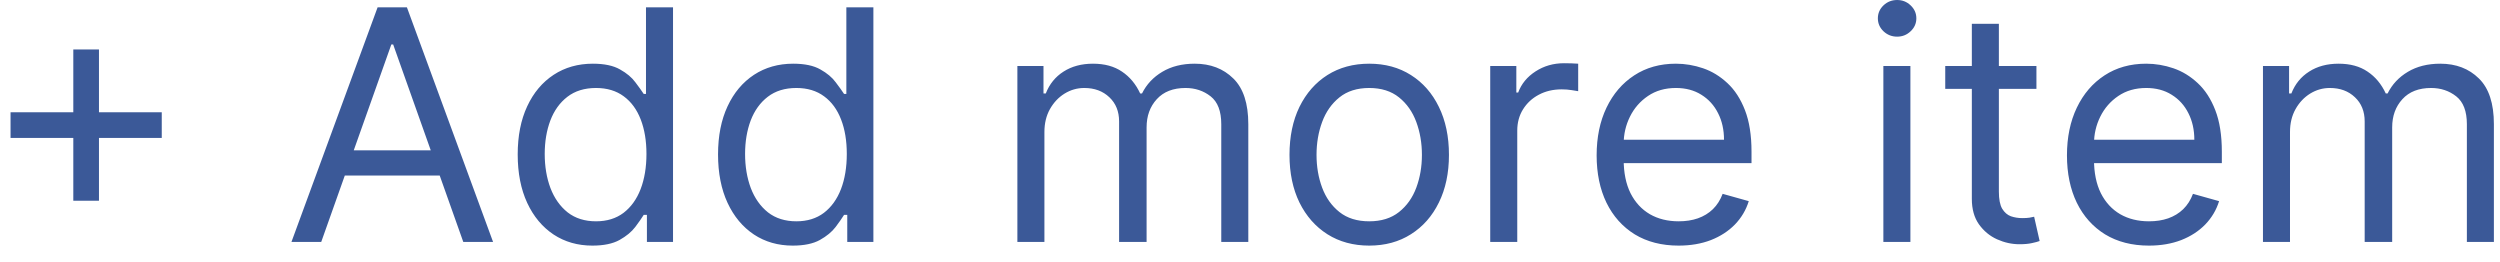 <svg width="124" height="13" viewBox="0 0 124 13" fill="none" xmlns="http://www.w3.org/2000/svg">
<path d="M3.636 9.955V2.455H4.909V9.955H3.636ZM0.523 6.841V5.568H8.023V6.841H0.523ZM15.933 12H14.456L18.729 0.364H20.183L24.456 12H22.979L19.501 2.205H19.41L15.933 12ZM16.479 7.455H22.433V8.705H16.479V7.455ZM29.382 12.182C28.655 12.182 28.013 11.998 27.456 11.631C26.899 11.259 26.463 10.737 26.149 10.062C25.835 9.384 25.678 8.583 25.678 7.659C25.678 6.742 25.835 5.947 26.149 5.273C26.463 4.598 26.901 4.078 27.462 3.71C28.022 3.343 28.67 3.159 29.405 3.159C29.973 3.159 30.422 3.254 30.751 3.443C31.085 3.629 31.338 3.841 31.513 4.08C31.691 4.314 31.829 4.508 31.928 4.659H32.041V0.364H33.382V12H32.087V10.659H31.928C31.829 10.818 31.689 11.019 31.507 11.261C31.325 11.5 31.066 11.714 30.729 11.903C30.392 12.089 29.943 12.182 29.382 12.182ZM29.564 10.977C30.102 10.977 30.556 10.837 30.928 10.557C31.299 10.273 31.581 9.881 31.774 9.381C31.967 8.877 32.064 8.295 32.064 7.636C32.064 6.985 31.969 6.415 31.78 5.926C31.59 5.434 31.31 5.051 30.939 4.778C30.568 4.502 30.109 4.364 29.564 4.364C28.996 4.364 28.522 4.509 28.143 4.801C27.768 5.089 27.486 5.481 27.297 5.977C27.111 6.47 27.018 7.023 27.018 7.636C27.018 8.258 27.113 8.822 27.303 9.33C27.496 9.833 27.78 10.235 28.155 10.534C28.534 10.829 29.003 10.977 29.564 10.977ZM39.32 12.182C38.592 12.182 37.95 11.998 37.394 11.631C36.837 11.259 36.401 10.737 36.087 10.062C35.772 9.384 35.615 8.583 35.615 7.659C35.615 6.742 35.772 5.947 36.087 5.273C36.401 4.598 36.839 4.078 37.399 3.71C37.96 3.343 38.608 3.159 39.342 3.159C39.91 3.159 40.359 3.254 40.689 3.443C41.022 3.629 41.276 3.841 41.45 4.08C41.628 4.314 41.767 4.508 41.865 4.659H41.979V0.364H43.32V12H42.024V10.659H41.865C41.767 10.818 41.626 11.019 41.445 11.261C41.263 11.5 41.003 11.714 40.666 11.903C40.329 12.089 39.88 12.182 39.32 12.182ZM39.501 10.977C40.039 10.977 40.494 10.837 40.865 10.557C41.236 10.273 41.519 9.881 41.712 9.381C41.905 8.877 42.001 8.295 42.001 7.636C42.001 6.985 41.907 6.415 41.717 5.926C41.528 5.434 41.248 5.051 40.876 4.778C40.505 4.502 40.047 4.364 39.501 4.364C38.933 4.364 38.46 4.509 38.081 4.801C37.706 5.089 37.424 5.481 37.234 5.977C37.049 6.47 36.956 7.023 36.956 7.636C36.956 8.258 37.051 8.822 37.24 9.33C37.433 9.833 37.717 10.235 38.092 10.534C38.471 10.829 38.941 10.977 39.501 10.977ZM50.462 12V3.273H51.757V4.636H51.871C52.053 4.17 52.346 3.809 52.751 3.551C53.157 3.29 53.644 3.159 54.212 3.159C54.787 3.159 55.267 3.29 55.649 3.551C56.035 3.809 56.337 4.17 56.553 4.636H56.644C56.867 4.186 57.202 3.828 57.649 3.562C58.096 3.294 58.632 3.159 59.257 3.159C60.037 3.159 60.676 3.403 61.172 3.892C61.668 4.377 61.916 5.133 61.916 6.159V12H60.575V6.159C60.575 5.515 60.399 5.055 60.047 4.778C59.695 4.502 59.28 4.364 58.803 4.364C58.189 4.364 57.714 4.549 57.376 4.92C57.039 5.288 56.871 5.754 56.871 6.318V12H55.507V6.023C55.507 5.527 55.346 5.127 55.024 4.824C54.702 4.517 54.287 4.364 53.78 4.364C53.431 4.364 53.106 4.456 52.803 4.642C52.503 4.828 52.261 5.085 52.075 5.415C51.894 5.741 51.803 6.117 51.803 6.545V12H50.462ZM67.913 12.182C67.126 12.182 66.434 11.994 65.84 11.619C65.249 11.244 64.787 10.72 64.453 10.046C64.124 9.371 63.959 8.583 63.959 7.682C63.959 6.773 64.124 5.979 64.453 5.301C64.787 4.623 65.249 4.097 65.84 3.722C66.434 3.347 67.126 3.159 67.913 3.159C68.701 3.159 69.391 3.347 69.981 3.722C70.576 4.097 71.038 4.623 71.368 5.301C71.701 5.979 71.868 6.773 71.868 7.682C71.868 8.583 71.701 9.371 71.368 10.046C71.038 10.72 70.576 11.244 69.981 11.619C69.391 11.994 68.701 12.182 67.913 12.182ZM67.913 10.977C68.512 10.977 69.004 10.824 69.391 10.517C69.777 10.21 70.063 9.807 70.249 9.307C70.434 8.807 70.527 8.265 70.527 7.682C70.527 7.098 70.434 6.555 70.249 6.051C70.063 5.547 69.777 5.14 69.391 4.83C69.004 4.519 68.512 4.364 67.913 4.364C67.315 4.364 66.822 4.519 66.436 4.83C66.05 5.14 65.764 5.547 65.578 6.051C65.392 6.555 65.3 7.098 65.3 7.682C65.3 8.265 65.392 8.807 65.578 9.307C65.764 9.807 66.05 10.21 66.436 10.517C66.822 10.824 67.315 10.977 67.913 10.977ZM73.915 12V3.273H75.21V4.591H75.301C75.46 4.159 75.748 3.809 76.165 3.54C76.581 3.271 77.051 3.136 77.574 3.136C77.672 3.136 77.796 3.138 77.943 3.142C78.091 3.146 78.203 3.152 78.278 3.159V4.523C78.233 4.511 78.129 4.494 77.966 4.472C77.807 4.445 77.638 4.432 77.46 4.432C77.036 4.432 76.657 4.521 76.324 4.699C75.994 4.873 75.733 5.116 75.54 5.426C75.35 5.733 75.256 6.083 75.256 6.477V12H73.915ZM83.261 12.182C82.421 12.182 81.695 11.996 81.085 11.625C80.479 11.25 80.011 10.727 79.682 10.057C79.356 9.383 79.193 8.598 79.193 7.705C79.193 6.811 79.356 6.023 79.682 5.341C80.011 4.655 80.47 4.121 81.057 3.739C81.648 3.352 82.337 3.159 83.125 3.159C83.579 3.159 84.028 3.235 84.472 3.386C84.915 3.538 85.318 3.784 85.682 4.125C86.046 4.462 86.335 4.909 86.551 5.466C86.767 6.023 86.875 6.708 86.875 7.523V8.091H80.148V6.932H85.511C85.511 6.439 85.413 6 85.216 5.614C85.023 5.227 84.746 4.922 84.386 4.699C84.03 4.475 83.61 4.364 83.125 4.364C82.591 4.364 82.129 4.496 81.739 4.761C81.352 5.023 81.055 5.364 80.847 5.784C80.638 6.205 80.534 6.655 80.534 7.136V7.909C80.534 8.568 80.648 9.127 80.875 9.585C81.106 10.04 81.426 10.386 81.835 10.625C82.244 10.86 82.72 10.977 83.261 10.977C83.614 10.977 83.932 10.928 84.216 10.829C84.504 10.727 84.752 10.576 84.96 10.375C85.169 10.171 85.329 9.917 85.443 9.614L86.739 9.977C86.602 10.417 86.373 10.803 86.051 11.136C85.729 11.466 85.331 11.723 84.858 11.909C84.385 12.091 83.852 12.182 83.261 12.182ZM93.415 12V3.273H94.756V12H93.415ZM94.097 1.818C93.835 1.818 93.61 1.729 93.421 1.551C93.235 1.373 93.142 1.159 93.142 0.909C93.142 0.659 93.235 0.445 93.421 0.267C93.61 0.089 93.835 0 94.097 0C94.358 0 94.581 0.089 94.767 0.267C94.956 0.445 95.051 0.659 95.051 0.909C95.051 1.159 94.956 1.373 94.767 1.551C94.581 1.729 94.358 1.818 94.097 1.818ZM101.007 3.273V4.409H96.484V3.273H101.007ZM97.803 1.182H99.144V9.5C99.144 9.879 99.198 10.163 99.308 10.352C99.422 10.538 99.566 10.663 99.74 10.727C99.918 10.788 100.106 10.818 100.303 10.818C100.45 10.818 100.571 10.811 100.666 10.796C100.761 10.777 100.837 10.761 100.893 10.75L101.166 11.954C101.075 11.989 100.948 12.023 100.786 12.057C100.623 12.095 100.416 12.114 100.166 12.114C99.787 12.114 99.416 12.032 99.053 11.869C98.693 11.706 98.394 11.458 98.155 11.125C97.92 10.792 97.803 10.371 97.803 9.864V1.182ZM106.589 12.182C105.749 12.182 105.023 11.996 104.413 11.625C103.807 11.25 103.339 10.727 103.01 10.057C102.684 9.383 102.521 8.598 102.521 7.705C102.521 6.811 102.684 6.023 103.01 5.341C103.339 4.655 103.798 4.121 104.385 3.739C104.976 3.352 105.665 3.159 106.453 3.159C106.908 3.159 107.357 3.235 107.8 3.386C108.243 3.538 108.646 3.784 109.01 4.125C109.374 4.462 109.663 4.909 109.879 5.466C110.095 6.023 110.203 6.708 110.203 7.523V8.091H103.476V6.932H108.839C108.839 6.439 108.741 6 108.544 5.614C108.351 5.227 108.074 4.922 107.714 4.699C107.358 4.475 106.938 4.364 106.453 4.364C105.919 4.364 105.457 4.496 105.067 4.761C104.68 5.023 104.383 5.364 104.175 5.784C103.966 6.205 103.862 6.655 103.862 7.136V7.909C103.862 8.568 103.976 9.127 104.203 9.585C104.434 10.04 104.754 10.386 105.163 10.625C105.572 10.86 106.048 10.977 106.589 10.977C106.942 10.977 107.26 10.928 107.544 10.829C107.832 10.727 108.08 10.576 108.288 10.375C108.497 10.171 108.658 9.917 108.771 9.614L110.067 9.977C109.93 10.417 109.701 10.803 109.379 11.136C109.057 11.466 108.66 11.723 108.186 11.909C107.713 12.091 107.18 12.182 106.589 12.182ZM112.243 12V3.273H113.538V4.636H113.652C113.834 4.17 114.127 3.809 114.533 3.551C114.938 3.29 115.425 3.159 115.993 3.159C116.569 3.159 117.048 3.29 117.43 3.551C117.817 3.809 118.118 4.17 118.334 4.636H118.425C118.648 4.186 118.983 3.828 119.43 3.562C119.877 3.294 120.413 3.159 121.038 3.159C121.819 3.159 122.457 3.403 122.953 3.892C123.449 4.377 123.697 5.133 123.697 6.159V12H122.357V6.159C122.357 5.515 122.18 5.055 121.828 4.778C121.476 4.502 121.061 4.364 120.584 4.364C119.97 4.364 119.495 4.549 119.158 4.92C118.821 5.288 118.652 5.754 118.652 6.318V12H117.288V6.023C117.288 5.527 117.127 5.127 116.805 4.824C116.483 4.517 116.069 4.364 115.561 4.364C115.213 4.364 114.887 4.456 114.584 4.642C114.285 4.828 114.042 5.085 113.857 5.415C113.675 5.741 113.584 6.117 113.584 6.545V12H112.243Z" fill="#3B5998"/>
</svg>
